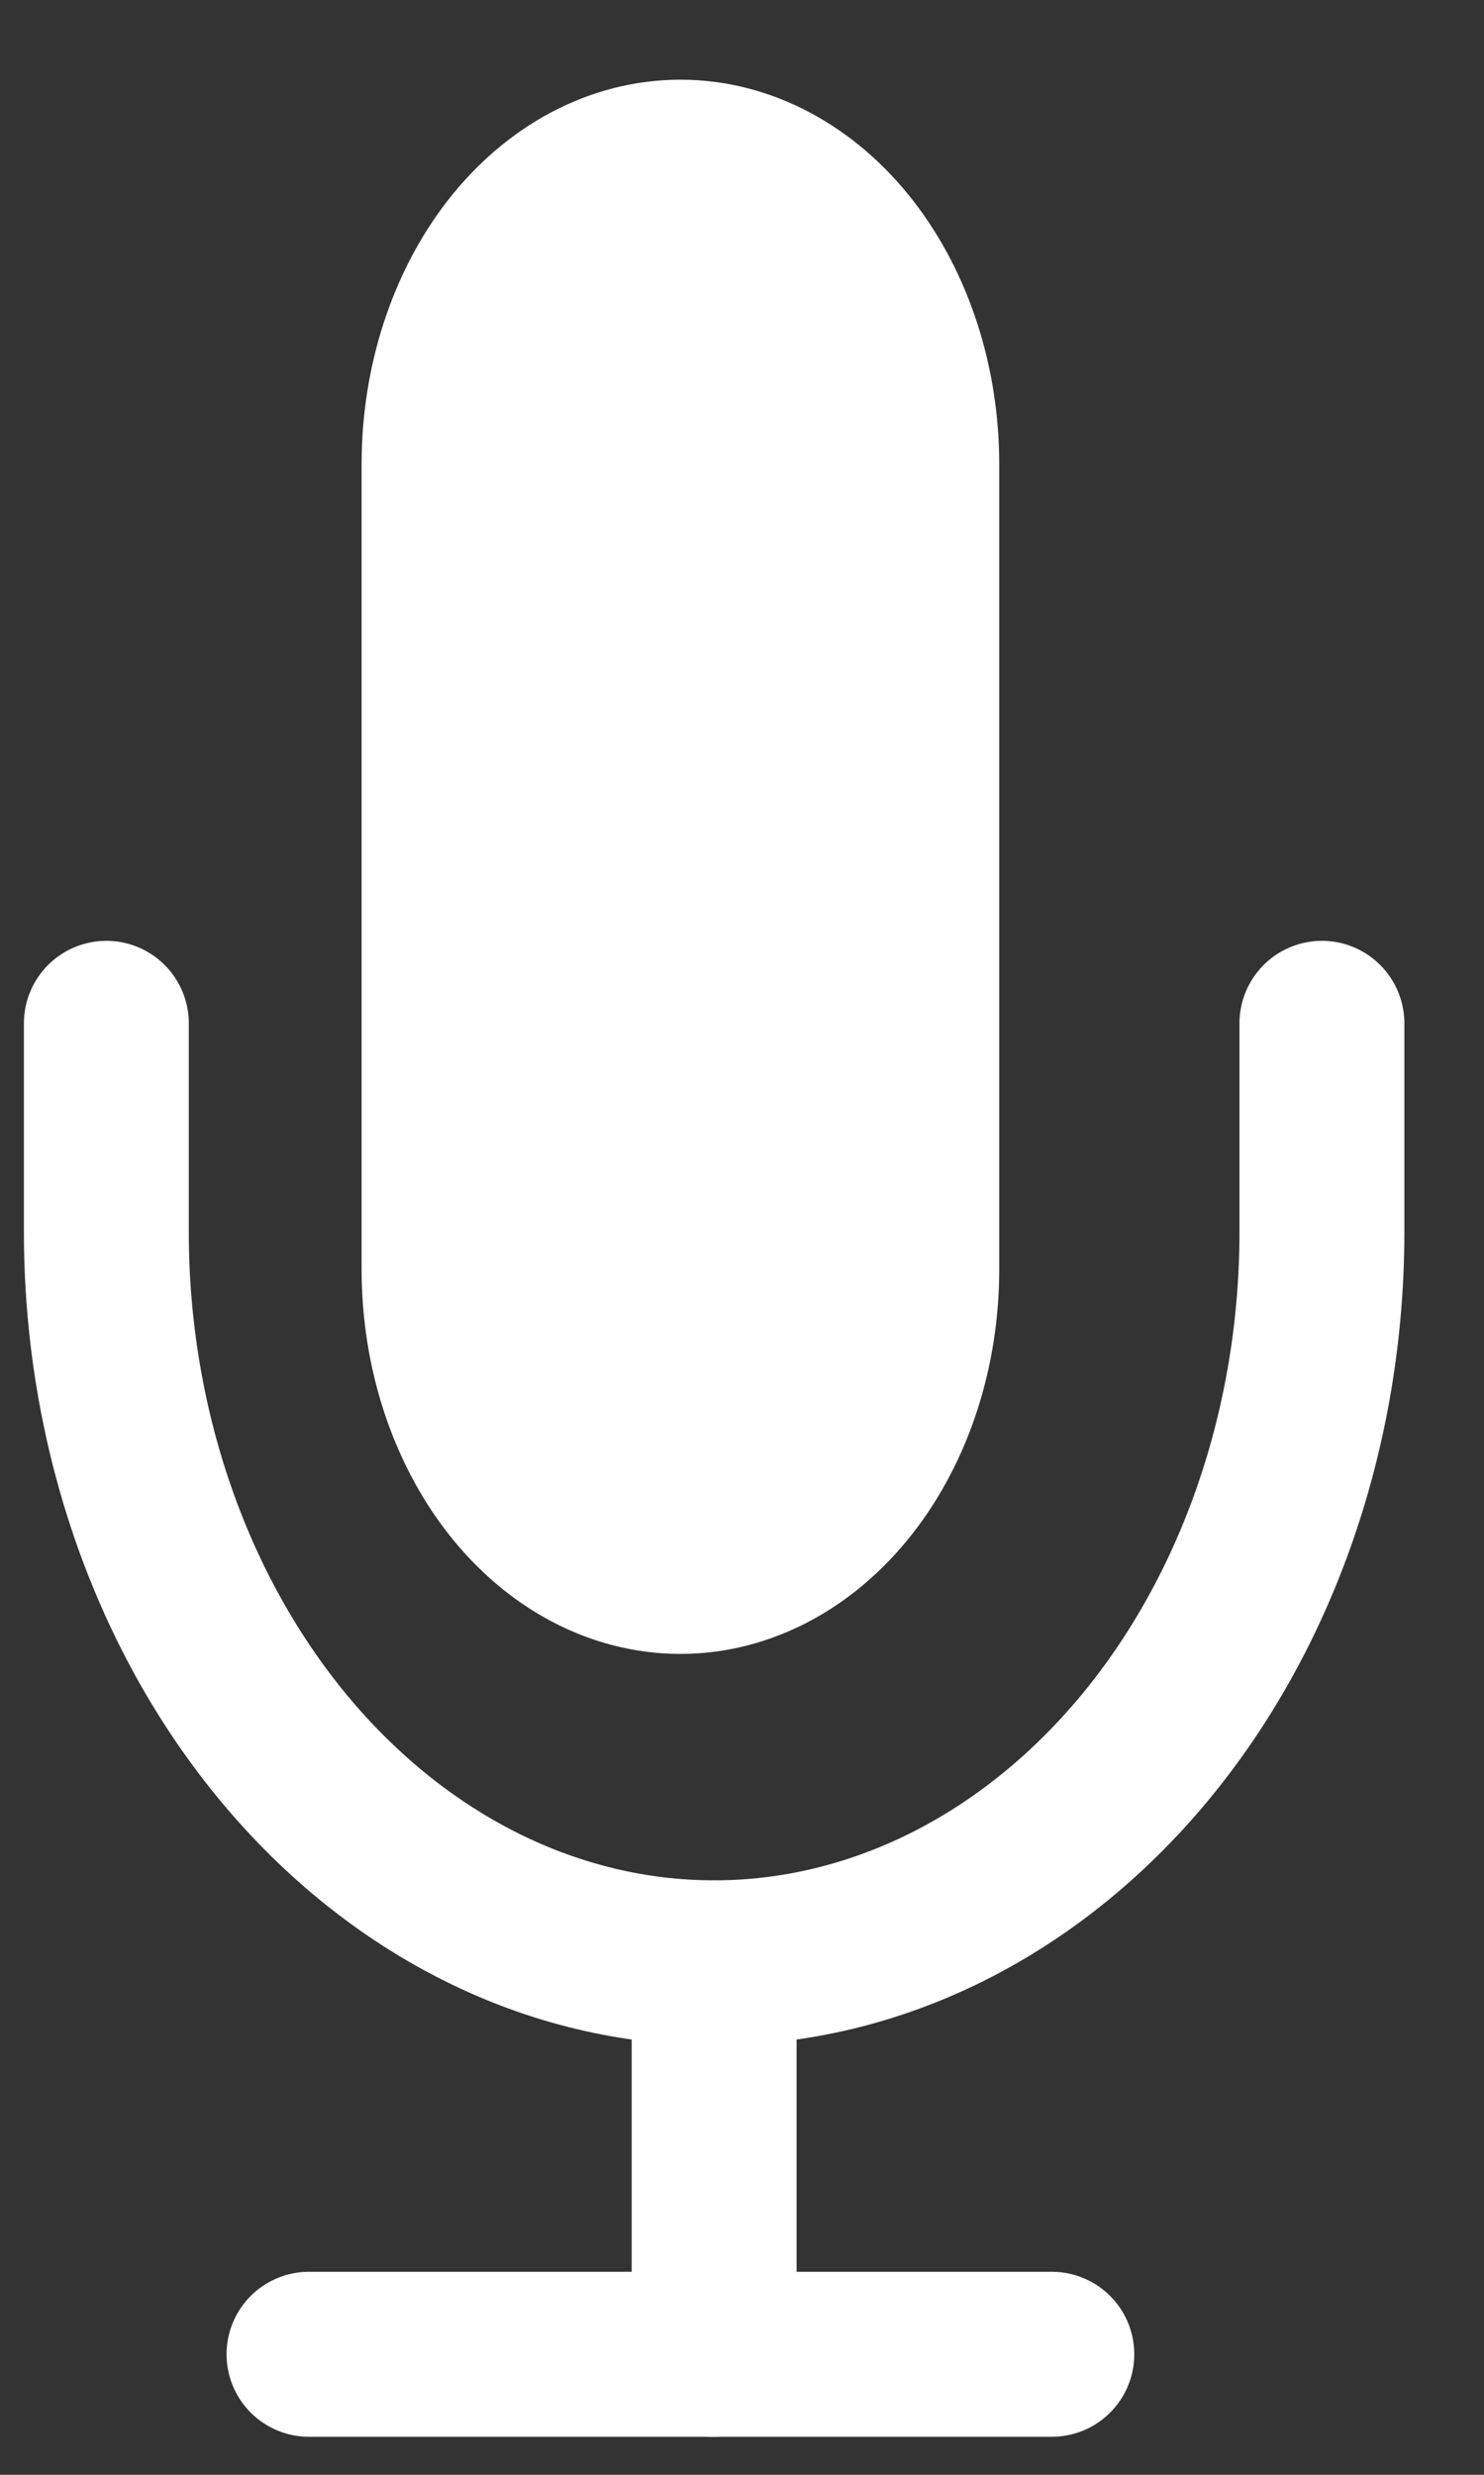 <svg width="18" height="30" viewBox="0 0 18 30" fill="none" xmlns="http://www.w3.org/2000/svg">
<rect x="0" y="0" width="18" height="30" fill="#333333" stroke="none"/>
<path d="M8.253 1.966C7.492 1.966 6.763 2.352 6.225 3.038C5.688 3.725 5.386 4.656 5.386 5.627V15.388C5.386 16.359 5.688 17.29 6.225 17.976C6.763 18.663 7.492 19.049 8.253 19.049C9.013 19.049 9.742 18.663 10.28 17.976C10.818 17.29 11.12 16.359 11.12 15.388V5.627C11.12 4.656 10.818 3.725 10.28 3.038C9.742 2.352 9.013 1.966 8.253 1.966Z" fill="white" stroke="white" stroke-width="2" stroke-linecap="round" stroke-linejoin="round"/>
<path d="M16.034 12.405V14.936C16.034 17.285 15.257 19.538 13.875 21.199C12.492 22.86 10.617 23.794 8.662 23.794C6.707 23.794 4.832 22.86 3.449 21.199C2.067 19.538 1.29 17.285 1.29 14.936V12.405" stroke="white" stroke-width="2" stroke-linecap="round" stroke-linejoin="round"/>
<path d="M8.662 23.794V28.539" stroke="white" stroke-width="2" stroke-linecap="round" stroke-linejoin="round"/>
<path d="M3.748 28.539H12.758" stroke="white" stroke-width="2" stroke-linecap="round" stroke-linejoin="round"/>
</svg>
